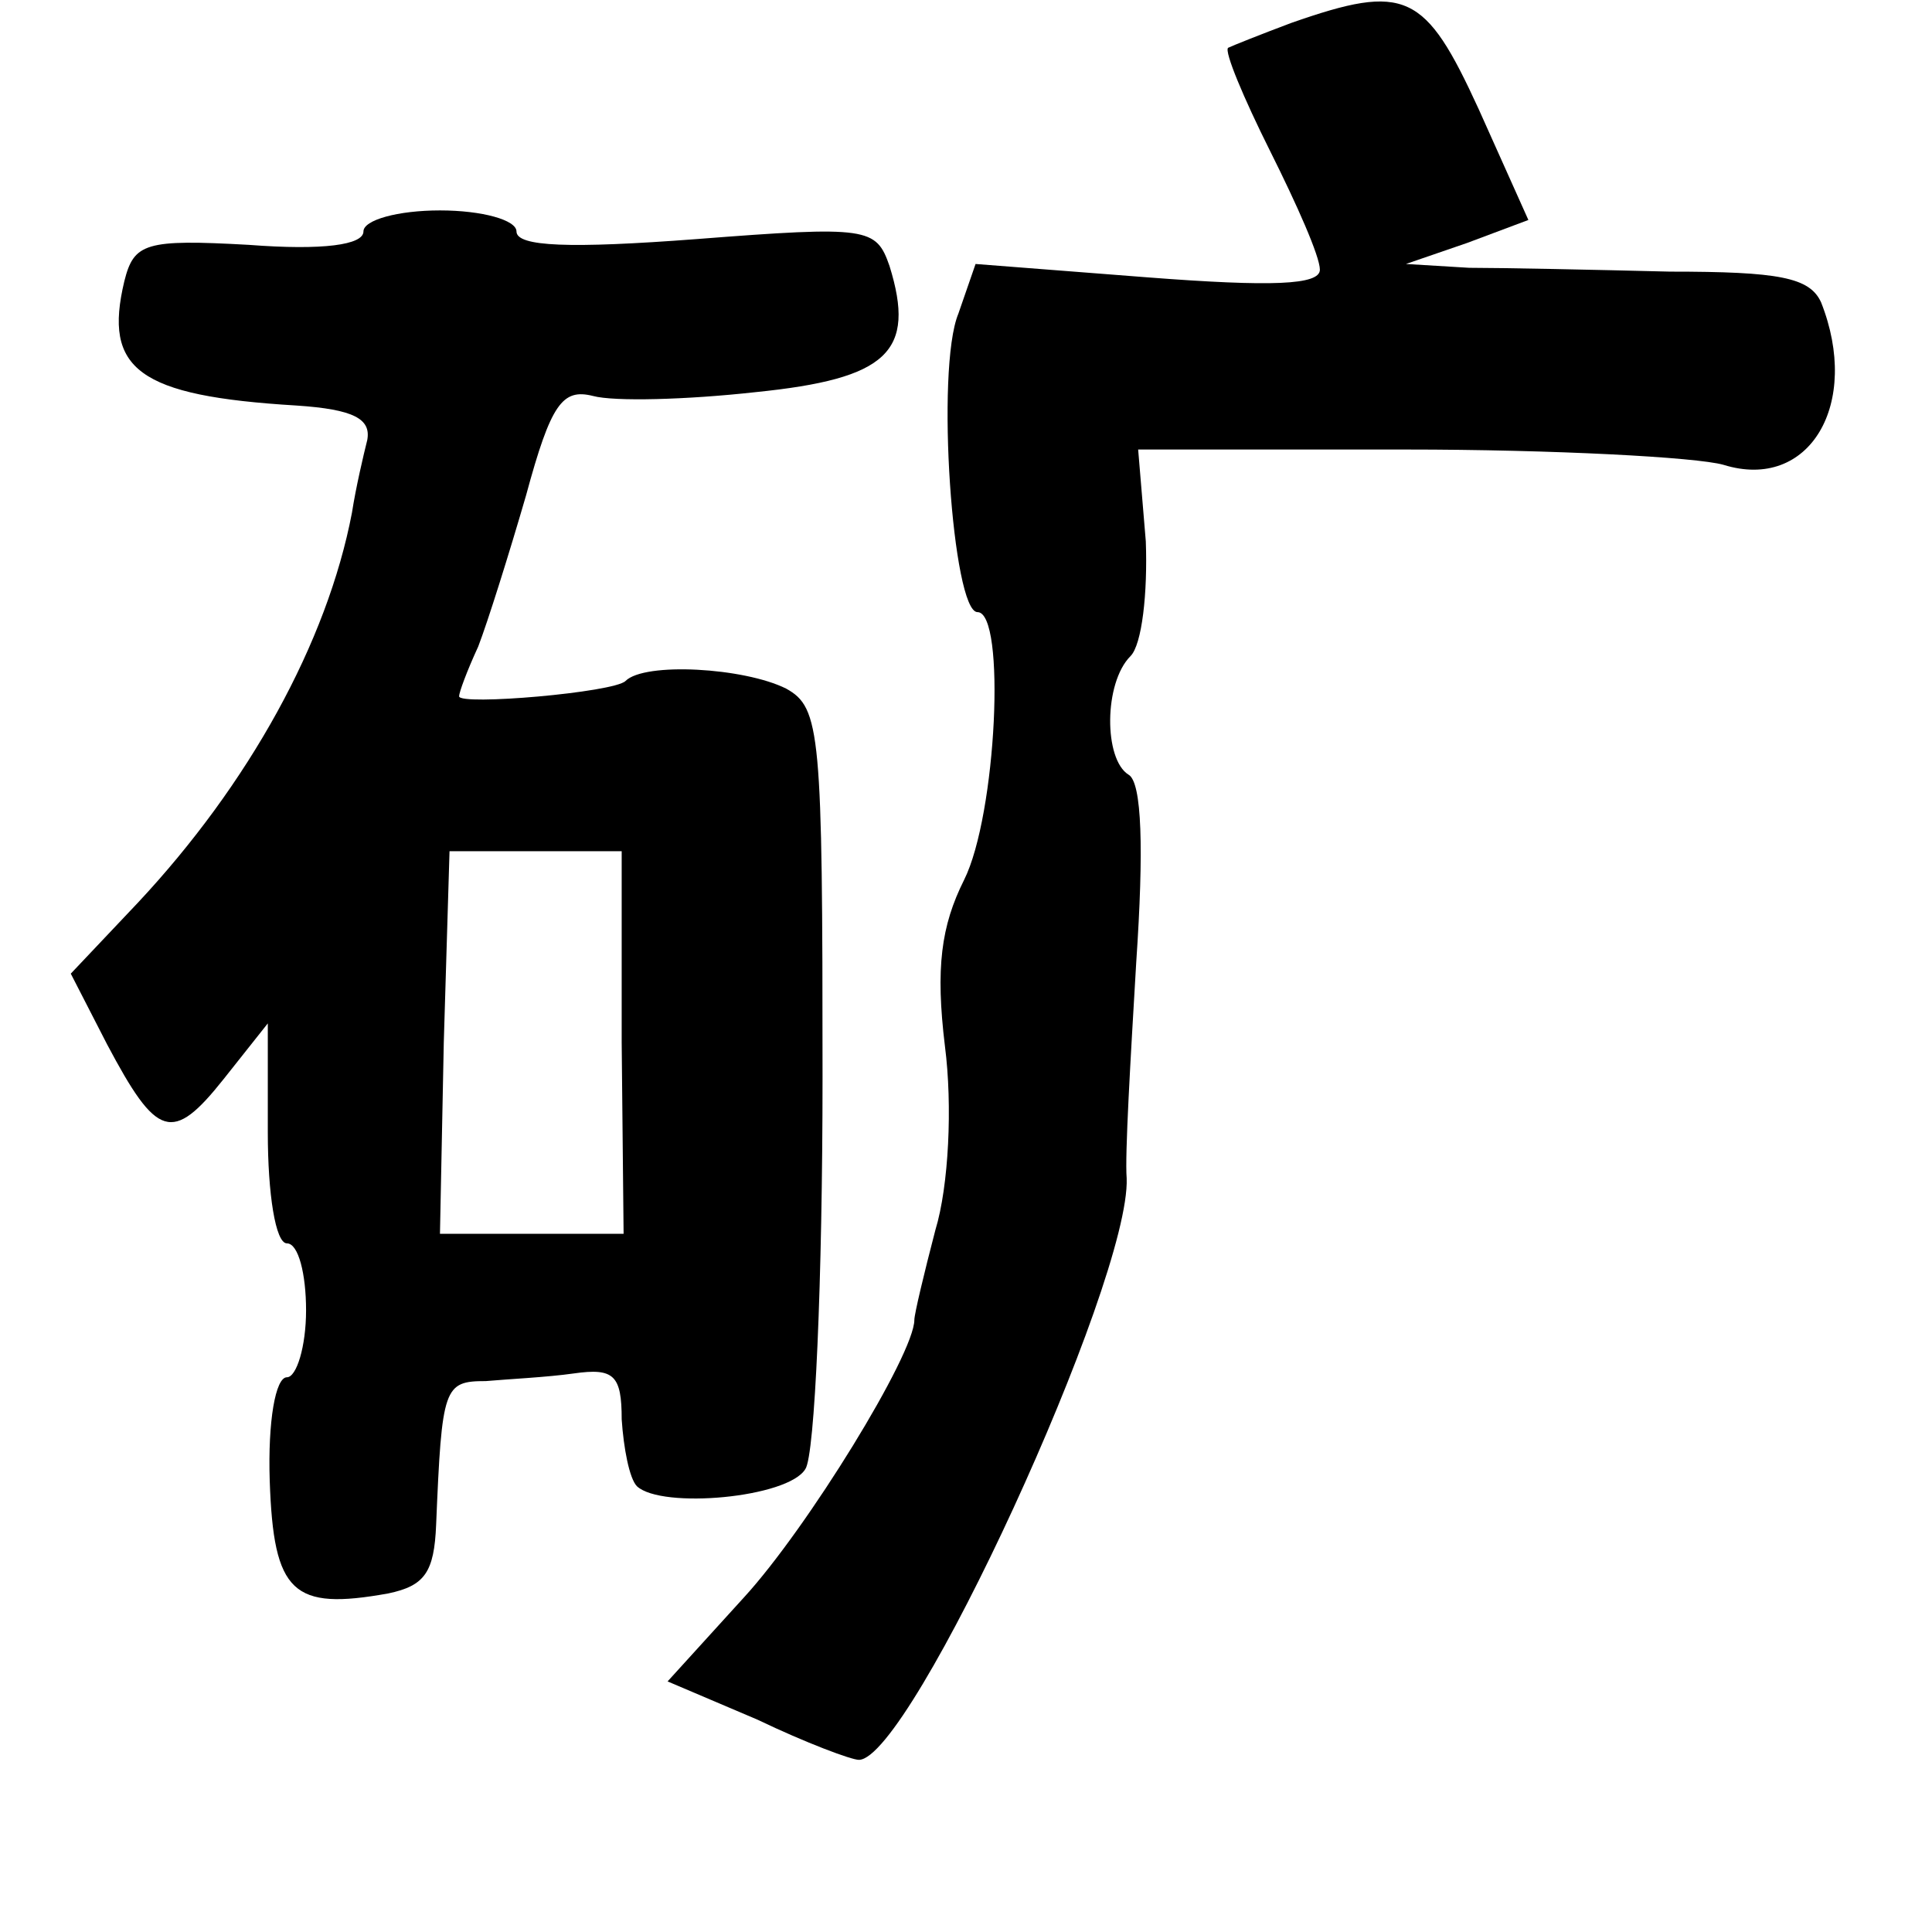 <?xml version="1.0" standalone="no"?>
<!DOCTYPE svg PUBLIC "-//W3C//DTD SVG 20010904//EN"
 "http://www.w3.org/TR/2001/REC-SVG-20010904/DTD/svg10.dtd">
<svg version="1.0" xmlns="http://www.w3.org/2000/svg"
 width="101pt" height="101pt" viewBox="0 0 101 101"
 preserveAspectRatio="xMidYMid meet">
<g transform="translate(0,101) scale(0.1,-0.1)"
fill="#000000" stroke="none">
<path d="M675 998 c-16 -6 -31 -12 -33 -13 -2 -2 8 -26 22 -54 14 -28 26 -55
26 -62 0 -8 -25 -9 -90 -4 l-90 7 -9 -26 c-12 -29 -3 -156 10 -156 15 0 10
-106 -7 -140 -12 -24 -15 -46 -10 -87 4 -31 2 -73 -5 -96 -6 -23 -11 -44 -11
-47 0 -18 -56 -109 -89 -145 l-40 -44 47 -20 c25 -12 49 -21 53 -21 27 0 142
250 140 304 -1 12 2 62 5 113 4 59 3 94 -4 98 -13 8 -13 48 1 62 6 6 9 33 8
60 l-4 48 140 0 c77 0 152 -4 166 -8 45 -14 72 32 51 85 -6 13 -22 16 -79 16
-40 1 -88 2 -105 2 l-33 2 32 11 32 12 -26 58 c-28 61 -38 66 -98 45z"/>
<path d="M190 889 c0 -7 -21 -10 -60 -7 -54 3 -60 1 -65 -19 -11 -46 7 -60 90
-65 30 -2 39 -7 37 -18 -2 -8 -6 -25 -8 -38 -13 -68 -54 -142 -112 -204 l-35
-37 19 -37 c26 -49 34 -52 61 -18 l23 29 0 -57 c0 -32 4 -58 10 -58 6 0 10
-16 10 -35 0 -19 -5 -35 -10 -35 -6 0 -10 -23 -9 -54 2 -59 12 -68 62 -59 19
4 24 11 25 36 3 72 4 75 26 75 11 1 32 2 46 4 21 3 25 -1 25 -24 1 -15 4 -31
8 -35 13 -12 79 -6 88 9 5 7 9 99 9 205 0 180 -1 193 -19 203 -22 11 -74 14
-84 4 -6 -6 -87 -13 -87 -8 0 2 4 13 10 26 5 13 16 48 25 79 13 48 19 56 35
52 11 -3 49 -2 85 2 69 7 84 21 70 66 -7 20 -11 21 -101 14 -66 -5 -94 -4 -94
4 0 6 -18 11 -40 11 -22 0 -40 -5 -40 -11z m135 -424 l1 -100 -48 0 -48 0 2
100 3 100 45 0 45 0 0 -100z"/>
</g>
</svg>
